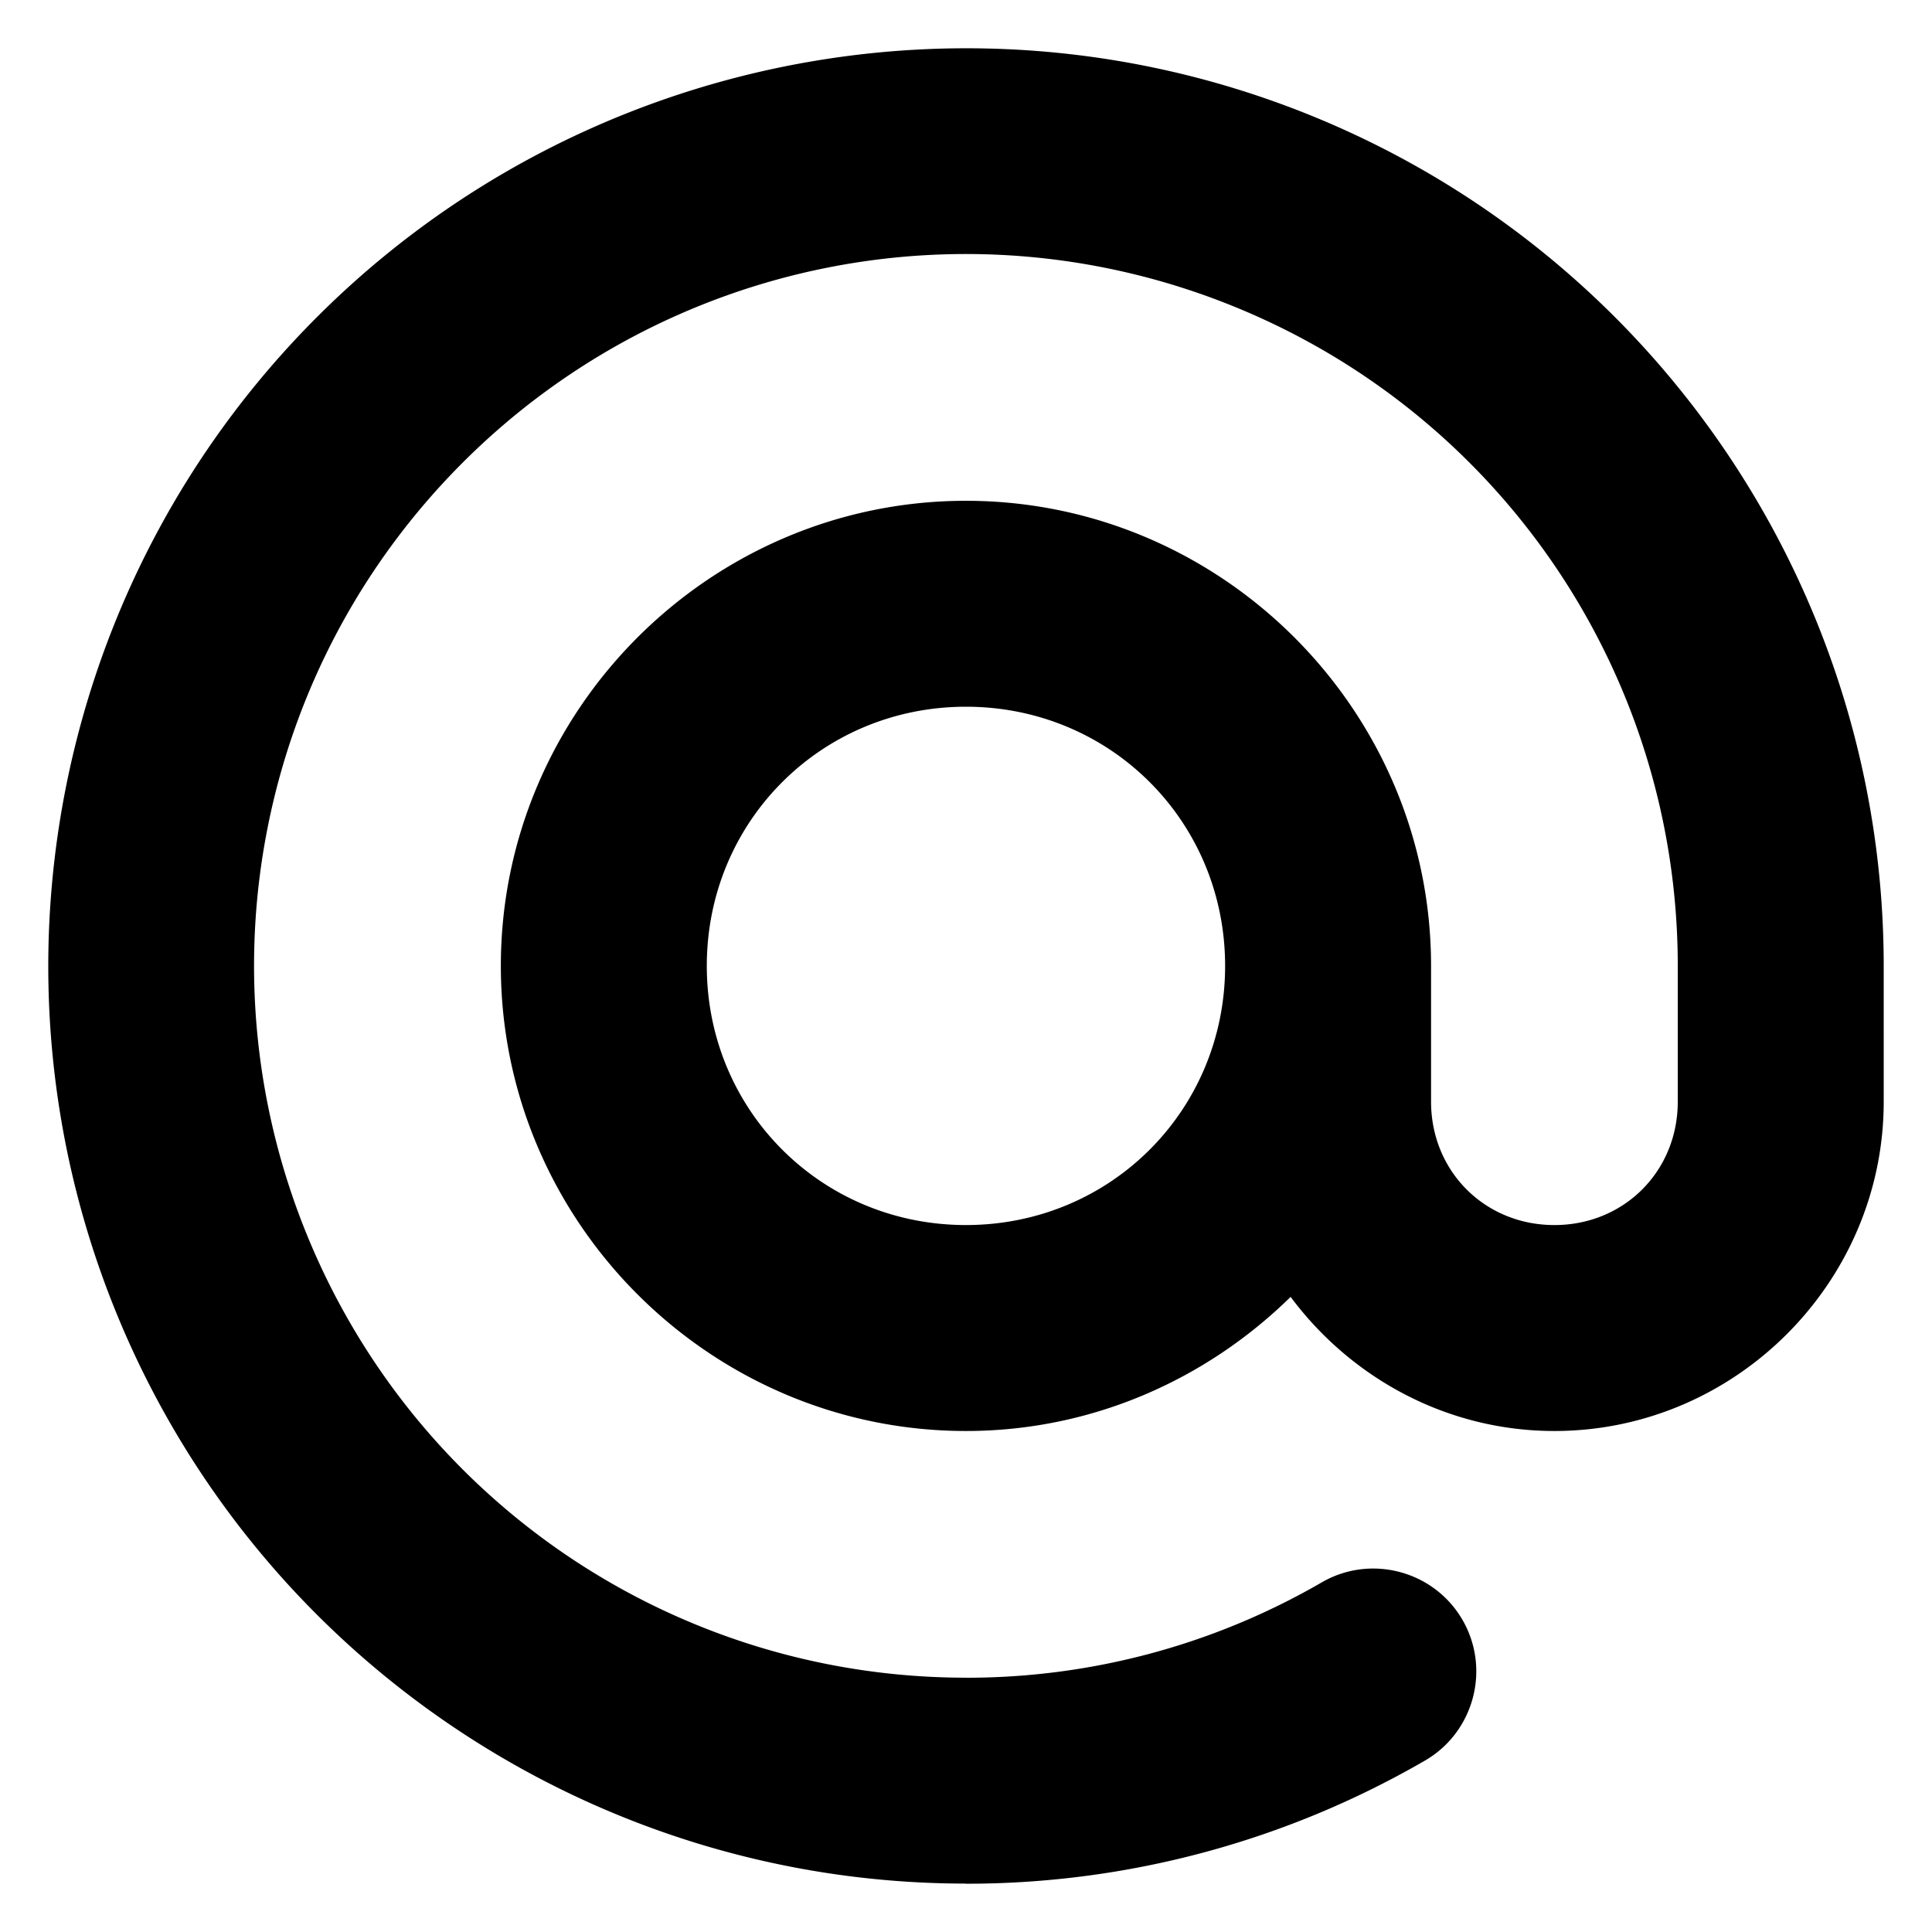 <?xml version="1.0" encoding="UTF-8" standalone="no"?>
<svg
   fill="none"
   viewBox="0 0 283.46 283.46"
   stroke="currentColor"
   version="1.1"
   id="svg4"
   sodipodi:docname="social-at.svg"
   width="283.46"
   height="283.46"
   inkscape:version="1.2.2 (b0a8486541, 2022-12-01)"
   xmlns:inkscape="http://www.inkscape.org/namespaces/inkscape"
   xmlns:sodipodi="http://sodipodi.sourceforge.net/DTD/sodipodi-0.dtd"
   xmlns="http://www.w3.org/2000/svg"
   xmlns:svg="http://www.w3.org/2000/svg">
  <sodipodi:namedview
     id="namedview1393"
     pagecolor="#ffffff"
     bordercolor="#000000"
     borderopacity="0.25"
     inkscape:showpageshadow="2"
     inkscape:pageopacity="0.0"
     inkscape:pagecheckerboard="0"
     inkscape:deskcolor="#d1d1d1"
     showgrid="false"
     inkscape:zoom="0.74083485"
     inkscape:cx="-174.80279"
     inkscape:cy="329.35816"
     inkscape:window-width="1400"
     inkscape:window-height="1043"
     inkscape:window-x="16"
     inkscape:window-y="0"
     inkscape:window-maximized="0"
     inkscape:current-layer="svg4" />
  <path
     id="path2027"
     style="color:#000000;fill:#000000;fill-opacity:1;stroke:none;stroke-width:0;stroke-linecap:round;stroke-linejoin:round;stroke-dasharray:none"
     d="M 144.691,7.115 C 108.641,6.339 72.968,20.061 46.513,46.514 8.033,84.992 -3.501,142.973 17.323,193.247 c 20.802,50.22 69.877,83.039 124.227,83.11 0.038,0.006 0.077,0.014 0.116,0.017 a 0.494,0.494 0 0 0 0.042,0.002 c 23.653,0.023 46.894,-6.209 67.361,-18.066 7.204,-4.172 9.674,-13.446 5.5,-20.649 -4.173,-7.201 -13.444,-9.668 -20.646,-5.496 -15.823,9.167 -33.786,13.989 -52.072,13.991 -0.039,-0.003 -0.077,-0.007 -0.116,-0.008 a 0.494,0.494 0 0 0 -0.011,0 c -42.285,0 -80.302,-25.405 -96.483,-64.468 C 29.06,142.619 37.982,97.778 67.882,67.88 97.782,37.981 142.626,29.056 181.692,45.236 c 39.065,16.18 64.467,54.201 64.467,96.484 v 19.922 c 0,10.208 -7.889,18.097 -18.098,18.097 -10.208,0 -18.098,-7.889 -18.098,-18.097 v -19.922 c 0.005,-37.52 -30.718,-68.244 -68.24,-68.244 -37.522,0 -68.245,30.724 -68.24,68.244 0,37.516 30.722,68.234 68.24,68.234 18.528,0 35.316,-7.584 47.636,-19.679 8.829,11.872 22.89,19.679 38.701,19.679 26.518,0 48.315,-21.795 48.315,-48.312 V 141.719 C 276.376,87.303 243.531,38.145 193.254,17.322 177.543,10.815 161.077,7.468 144.691,7.115 Z m -0.021,0.987 c 16.266,0.35 32.61,3.672 48.207,10.132 49.91,20.671 82.513,69.466 82.513,123.486 v 19.922 c 0,25.976 -21.35,47.325 -47.328,47.325 -15.679,0 -29.62,-7.819 -38.25,-19.697 a 0.494,0.494 0 0 0 -0.748,-0.06 c -12.18,12.144 -28.889,19.756 -47.339,19.756 -36.979,0 -67.253,-30.27 -67.253,-67.247 -0.005,-36.981 30.27,-67.257 67.253,-67.257 36.983,0 67.258,30.276 67.253,67.257 v 19.922 c 0,10.719 8.365,19.084 19.085,19.084 10.719,0 19.085,-8.365 19.085,-19.084 v -19.922 c 0,-42.678 -25.646,-81.064 -65.076,-97.395 C 142.639,27.993 97.364,37.004 67.184,67.182 37.004,97.36 27.997,142.631 44.329,182.059 c 16.33,39.425 54.708,65.072 97.383,65.077 0.025,5.6e-4 0.051,9.8e-4 0.075,0.004 a 0.494,0.494 0 0 0 0.054,0.004 c 18.463,-6e-5 36.598,-4.868 52.575,-14.124 6.738,-3.904 15.394,-1.601 19.299,5.137 3.905,6.739 1.601,15.396 -5.139,19.299 -20.309,11.766 -43.373,17.952 -66.844,17.933 -0.02,-0.002 -0.04,-0.006 -0.06,-0.01 a 0.494,0.494 0 0 0 -0.091,-0.008 C 87.616,275.314 38.889,242.732 18.235,192.869 -2.437,142.962 9.012,85.408 47.211,47.212 73.473,20.951 108.885,7.332 144.669,8.102 Z m -0.008,0.345 C 108.969,7.679 73.65,21.264 47.455,47.457 9.355,85.555 -2.066,142.958 18.553,192.736 c 20.601,49.735 69.203,82.235 123.03,82.292 9.9e-4,0 0.003,0 0.004,0 a 0.494,0.494 0 0 0 0.123,0.015 c 23.418,0.023 46.427,-6.148 66.69,-17.886 6.579,-3.811 8.828,-12.249 5.016,-18.827 -3.812,-6.577 -12.249,-8.823 -18.826,-5.012 -16.033,9.288 -34.233,14.172 -52.762,14.17 -0.015,-0.002 -0.031,-0.004 -0.046,-0.006 a 0.494,0.494 0 0 0 -0.058,-0.002 c -42.819,0 -81.33,-25.733 -97.715,-65.289 C 27.624,142.636 36.661,97.213 66.939,66.937 97.217,36.661 142.642,27.622 182.2,44.006 c 39.558,16.384 65.29,54.897 65.29,97.713 v 19.922 c 0,10.902 -8.527,19.429 -19.43,19.429 -10.903,0 -19.43,-8.526 -19.43,-19.429 v -19.922 c 0.005,-36.792 -30.113,-66.912 -66.908,-66.912 -36.794,0 -66.913,30.119 -66.908,66.912 0,36.789 30.117,66.902 66.908,66.902 18.697,0 35.617,-7.831 47.787,-20.308 8.515,12.226 22.647,20.308 38.551,20.308 25.788,0 46.983,-21.193 46.983,-46.98 v -19.922 c 0,-53.881 -32.519,-102.548 -82.301,-123.166 C 177.186,12.11 160.885,8.796 144.661,8.447 Z m -0.021,0.987 c 16.104,0.347 32.283,3.636 47.725,10.031 49.415,20.466 81.692,68.77 81.692,122.254 v 19.922 c 0,25.246 -20.748,45.993 -45.996,45.993 -15.771,0 -29.784,-8.098 -38.084,-20.331 a 0.494,0.494 0 0 0 -0.765,-0.066 c -12.021,12.531 -28.865,20.396 -47.488,20.396 -36.252,0 -65.921,-29.665 -65.921,-65.915 -0.005,-36.254 29.665,-65.925 65.921,-65.925 36.256,0 65.926,29.671 65.921,65.925 v 19.922 c 0,11.419 8.997,20.416 20.417,20.416 11.419,0 20.417,-8.997 20.417,-20.416 v -19.922 c 0,-43.212 -25.976,-82.09 -65.9,-98.625 C 142.654,26.559 96.799,35.684 66.241,66.239 35.684,96.795 26.56,142.649 43.097,182.57 c 16.531,39.91 55.389,65.88 98.588,65.896 0.019,0.002 0.038,0.005 0.058,0.008 a 0.494,0.494 0 0 0 0.062,0.004 c 18.71,0.007 37.088,-4.925 53.279,-14.305 6.116,-3.544 13.934,-1.462 17.479,4.653 3.545,6.117 1.462,13.934 -4.655,17.478 -20.099,11.644 -42.922,17.766 -66.15,17.752 a 0.494,0.494 0 0 0 -0.098,-0.011 C 88.198,274.017 39.924,241.75 19.465,192.359 -1.003,142.947 10.333,85.973 48.153,48.155 74.155,22.155 109.212,8.672 144.64,9.434 Z m -0.008,0.345 C 109.297,9.019 74.332,22.467 48.398,48.399 10.676,86.119 -0.63,142.944 19.784,192.227 c 20.401,49.251 68.528,81.427 121.833,81.469 9.8e-4,1.1e-4 0.003,-1.1e-4 0.004,0 0.019,0.002 0.037,0.005 0.056,0.008 a 0.494,0.494 0 0 0 0.077,0.006 c 23.169,0.015 45.931,-6.091 65.979,-17.705 5.955,-3.449 7.981,-11.052 4.53,-17.006 -3.45,-5.953 -11.051,-7.977 -17.005,-4.528 -16.243,9.41 -34.683,14.358 -53.454,14.351 a 0.494,0.494 0 0 0 -0.002,0 c -0.035,1e-4 -0.07,-0.002 -0.104,-0.006 -0.018,-0.002 -0.04,-0.005 -0.048,-0.006 a 0.494,0.494 0 0 0 -0.044,-0.002 C 98.3,248.762 59.353,222.714 42.779,182.701 26.189,142.652 35.341,96.648 65.996,65.995 96.651,35.341 142.659,26.186 182.711,42.774 222.762,59.363 248.822,98.369 248.822,141.719 v 19.922 c 0,11.597 -9.164,20.761 -20.762,20.761 -11.598,0 -20.762,-9.164 -20.762,-20.761 v -19.922 c 0.005,-36.065 -29.509,-65.58 -65.576,-65.58 -36.067,0 -65.581,29.515 -65.576,65.58 0,36.062 29.512,65.57 65.576,65.57 18.526,0 35.28,-7.823 47.239,-20.29 0.377,-0.393 0.994,-0.341 1.299,0.11 8.239,12.142 22.146,20.18 37.799,20.18 25.058,0 45.651,-20.591 45.651,-45.648 v -19.922 c 0,-53.344 -32.192,-101.523 -81.478,-121.936 C 176.832,13.404 160.694,10.125 144.632,9.779 Z m -0.021,0.987 c 15.941,0.343 31.958,3.598 47.245,9.929 48.919,20.261 80.868,68.077 80.868,121.024 v 19.922 c 0,24.516 -20.146,44.661 -44.664,44.661 -15.315,0 -28.919,-7.864 -36.982,-19.747 -0.646,-0.953 -2.033,-1.071 -2.83,-0.241 -11.783,12.283 -28.278,19.988 -46.526,19.988 -35.525,0 -64.589,-29.06 -64.589,-64.583 -0.005,-35.527 29.06,-64.593 64.589,-64.593 35.529,0 64.594,29.066 64.589,64.593 v 19.922 c 0,12.118 9.63,21.747 21.749,21.747 12.119,0 21.749,-9.629 21.749,-21.747 v -19.922 c 0,-43.746 -26.304,-83.117 -66.721,-99.857 C 142.672,25.123 96.233,34.364 65.298,65.297 34.363,96.23 25.126,142.664 41.867,183.079 c 16.72,40.365 56.012,66.65 99.695,66.715 0.003,1e-5 0.005,0 0.008,0 a 0.494,0.494 0 0 0 0.01,0.002 c 0.075,0.009 0.152,0.014 0.227,0.013 18.944,0.007 37.553,-4.987 53.946,-14.484 5.494,-3.183 12.473,-1.324 15.657,4.169 3.184,5.495 1.326,12.473 -4.17,15.656 -19.891,11.523 -42.477,17.584 -65.464,17.572 -0.026,-0.003 -0.051,-0.008 -0.077,-0.01 a 0.494,0.494 0 0 0 -0.041,-0.002 C 88.734,272.685 40.951,240.746 20.697,191.849 0.435,142.933 11.655,86.536 49.096,49.097 74.837,23.357 109.54,10.011 144.612,10.766 Z m -2.888,89.274 c -23.139,0 -41.677,18.54 -41.674,41.677 v 0.002 c 0,23.135 18.537,41.67 41.674,41.67 23.137,0 41.674,-18.534 41.674,-41.67 v -0.002 c 0.003,-23.138 -18.535,-41.677 -41.674,-41.677 z m 0,0.987 c 22.612,0 40.69,18.079 40.687,40.69 v 0.002 c 0,22.609 -18.077,40.683 -40.687,40.683 -22.61,0 -40.687,-18.074 -40.687,-40.683 v -0.002 c -0.003,-22.611 18.074,-40.69 40.687,-40.69 z m 0,0.345 c -22.429,0 -40.345,17.917 -40.342,40.345 v 0.002 c 0,22.426 17.915,40.338 40.342,40.338 22.427,0 40.342,-17.912 40.342,-40.338 v -0.002 c 0.003,-22.428 -17.912,-40.345 -40.342,-40.345 z m 0,0.987 c 21.904,0 39.358,17.455 39.355,39.358 v 0.002 c 0,21.901 -17.452,39.351 -39.355,39.351 -21.902,0 -39.355,-17.45 -39.355,-39.351 v -0.002 c -0.003,-21.903 17.45,-39.358 39.355,-39.358 z m 0,0.345 c -21.72,0 -39.013,17.295 -39.01,39.013 v 0.002 c 0,21.716 17.292,39.006 39.01,39.006 21.718,0 39.01,-17.289 39.01,-39.006 v -0.002 c 0.003,-21.719 -17.29,-39.013 -39.01,-39.013 z m 0,0.987 c 21.196,0 38.026,16.831 38.023,38.026 v 0.002 c 0,21.193 -16.828,38.019 -38.023,38.019 -21.194,0 -38.023,-16.825 -38.023,-38.019 v -0.002 c -0.003,-21.195 16.826,-38.026 38.023,-38.026 z M 144.679,7.608 C 108.762,6.835 73.22,20.505 46.862,46.862 8.522,85.2 -2.97,142.967 17.778,193.057 38.508,243.103 87.417,275.806 141.581,275.864 a 1.333,1.333 0 0 0 0.127,0.017 c 23.566,0.023 46.723,-6.185 67.114,-17.998 6.972,-4.038 9.358,-13.003 5.319,-19.974 -4.039,-6.969 -13.001,-9.355 -19.971,-5.316 -15.901,9.212 -33.952,14.056 -52.328,14.056 a 1.333,1.333 0 0 0 -0.118,-0.008 c -42.483,0 -80.684,-25.526 -96.94,-64.772 C 28.528,142.624 37.493,97.569 67.533,67.53 97.573,37.492 142.633,28.525 181.88,44.78 c 39.248,16.255 64.772,54.458 64.772,96.938 v 19.922 c 0,10.463 -8.127,18.59 -18.591,18.59 -10.464,0 -18.591,-8.127 -18.591,-18.59 v -19.922 c 0.005,-37.25 -30.494,-67.75 -67.746,-67.75 -37.252,0 -67.751,30.5 -67.746,67.75 0,37.247 30.498,67.741 67.746,67.741 18.587,0 35.421,-7.668 47.688,-19.899 8.718,11.999 22.806,19.899 38.649,19.899 26.248,0 47.821,-21.572 47.821,-47.819 v -19.922 c 0,-54.218 -32.724,-103.193 -82.817,-123.941 -15.654,-6.484 -32.06,-9.819 -48.386,-10.17 z m -0.058,2.664 c 16.002,0.344 32.08,3.612 47.424,9.968 49.103,20.337 81.173,68.333 81.173,121.479 v 19.922 c 0,24.787 -20.369,45.155 -45.157,45.155 -15.484,0 -29.24,-7.951 -37.39,-19.963 a 1.333,1.333 0 0 0 -2.065,-0.175 c -11.871,12.375 -28.496,20.138 -46.882,20.138 -35.795,0 -65.082,-29.284 -65.082,-65.077 -0.005,-35.796 29.284,-65.086 65.082,-65.086 35.798,0 65.087,29.29 65.082,65.086 v 19.922 c 0,11.858 9.397,21.254 21.255,21.254 11.858,0 21.255,-9.396 21.255,-21.254 v -19.922 c 0,-43.548 -26.182,-82.736 -66.416,-99.4 C 142.666,25.655 96.443,34.852 65.648,65.645 34.853,96.438 25.657,142.657 42.322,182.889 c 16.65,40.196 55.781,66.365 99.284,66.413 0.011,9.9e-4 0.022,0.002 0.033,0.004 a 1.333,1.333 0 0 0 0.166,0.01 c 18.858,0.007 37.382,-4.963 53.701,-14.417 5.724,-3.316 13.013,-1.375 16.33,4.349 3.317,5.724 1.376,13.015 -4.349,16.331 -19.972,11.57 -42.65,17.653 -65.732,17.638 a 1.333,1.333 0 0 0 -0.096,-0.011 C 88.535,273.178 40.57,241.118 20.24,192.038 -0.098,142.938 11.166,86.327 48.747,48.748 74.585,22.912 109.418,9.515 144.621,10.272 Z m -2.897,90.261 c -22.876,0 -41.183,18.309 -41.18,41.184 v 0.002 c 0,22.872 18.307,41.176 41.18,41.176 22.873,0 41.18,-18.304 41.18,-41.176 v -0.002 c 0.003,-22.874 -18.305,-41.184 -41.18,-41.184 z m 0,2.664 c 21.458,0 38.519,17.063 38.516,38.52 v 0.002 c 0,21.455 -17.06,38.512 -38.516,38.512 -21.456,0 -38.516,-17.057 -38.516,-38.512 v -0.002 c -0.003,-21.457 17.058,-38.52 38.516,-38.52 z M 144.65,8.94 C 109.09,8.175 73.903,21.708 47.805,47.805 9.844,85.763 -1.535,142.951 19.008,192.547 c 20.535,49.575 68.991,81.963 122.65,81.99 a 13.283,13.282 0 0 0 0.052,0.013 c 23.331,0.023 46.255,-6.124 66.443,-17.819 a 13.283,13.282 0 0 0 4.835,-18.152 13.283,13.282 0 0 0 -18.152,-4.833 c -16.115,9.336 -34.408,14.244 -53.032,14.237 a 13.283,13.282 0 0 0 -0.081,-0.01 c -43.017,0 -81.711,-25.854 -98.172,-65.593 C 27.092,142.642 36.173,97.003 66.591,66.587 97.008,36.171 142.649,27.091 182.39,43.55 c 39.741,16.46 65.595,55.154 65.595,98.168 v 19.922 c 0,11.16 -8.762,19.922 -19.923,19.922 -11.161,0 -19.923,-8.762 -19.923,-19.922 v -19.922 c 0.005,-36.523 -29.889,-66.418 -66.414,-66.418 -36.525,0 -66.419,29.895 -66.414,66.418 0,36.52 29.893,66.409 66.414,66.409 18.762,0 35.736,-7.924 47.844,-20.547 8.388,12.362 22.553,20.547 38.493,20.547 25.518,0 46.489,-20.97 46.489,-46.487 v -19.922 c 0,-53.682 -32.398,-102.167 -81.996,-122.709 C 177.055,12.59 160.814,9.288 144.65,8.94 Z m -2.926,92.925 c 22.167,0 39.851,17.686 39.848,39.852 a 13.284,13.283 0 0 0 0,0.002 c 0,22.164 -17.683,39.844 -39.848,39.844 -22.165,0 -39.848,-17.681 -39.848,-39.844 a 13.284,13.283 0 0 0 0,-0.002 c -0.003,-22.166 17.681,-39.852 39.848,-39.852 z" />
</svg>
